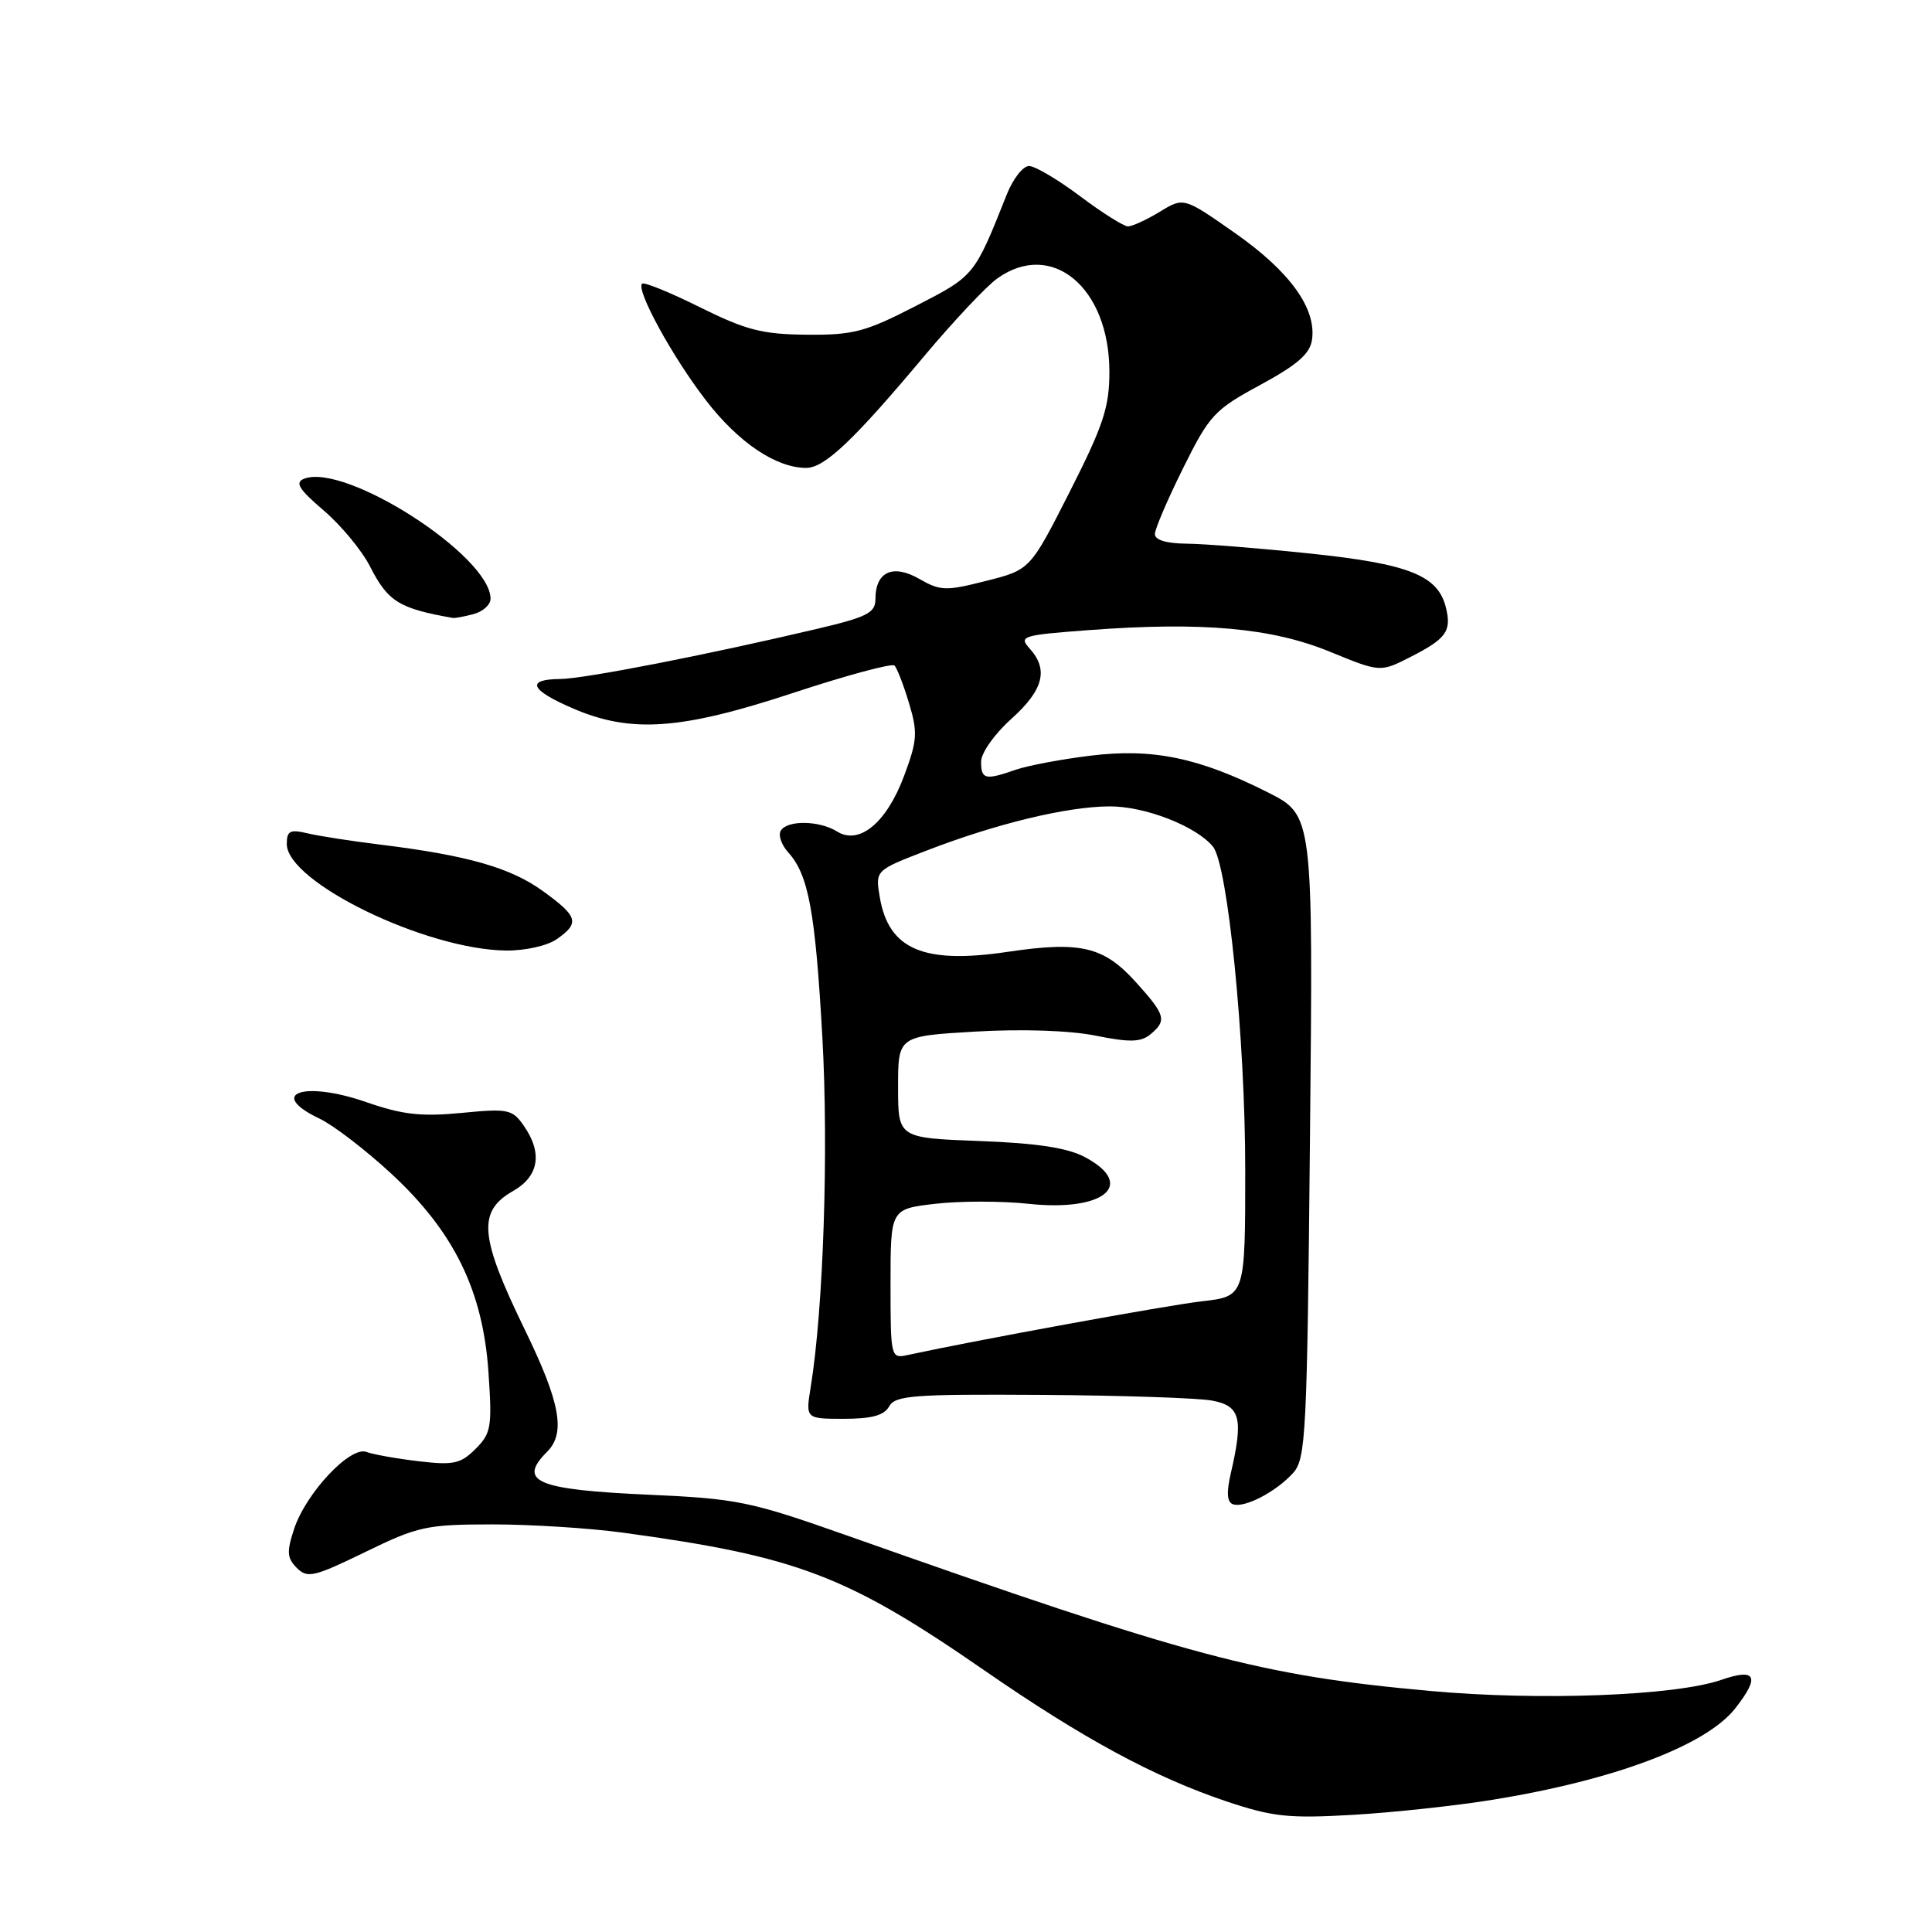 <?xml version="1.0" encoding="UTF-8" standalone="no"?>
<!DOCTYPE svg PUBLIC "-//W3C//DTD SVG 1.1//EN" "http://www.w3.org/Graphics/SVG/1.1/DTD/svg11.dtd" >
<svg xmlns="http://www.w3.org/2000/svg" xmlns:xlink="http://www.w3.org/1999/xlink" version="1.1" viewBox="0 0 256 256">
 <g >
 <path fill="currentColor"
d=" M 197.78 238.48 C 213.86 235.88 226.05 231.29 229.91 226.39 C 233.26 222.13 232.70 220.99 228.05 222.60 C 221.95 224.70 203.99 225.38 189.50 224.06 C 166.91 222.01 157.94 219.61 112.00 203.38 C 99.41 198.94 97.65 198.58 86.00 198.06 C 71.08 197.39 68.54 196.32 72.50 192.36 C 74.98 189.88 74.24 185.84 69.54 176.19 C 63.52 163.81 63.24 160.51 68.01 157.80 C 71.43 155.85 71.92 152.75 69.38 149.13 C 67.88 146.98 67.29 146.87 61.13 147.47 C 55.82 147.98 53.32 147.70 48.57 146.05 C 40.25 143.15 35.32 144.88 42.35 148.23 C 44.19 149.10 48.45 152.38 51.83 155.50 C 60.16 163.21 63.98 171.01 64.72 181.77 C 65.22 189.09 65.09 189.91 63.01 191.99 C 61.04 193.96 60.09 194.17 55.46 193.62 C 52.55 193.28 49.45 192.72 48.56 192.39 C 46.42 191.57 40.55 197.82 38.97 202.59 C 37.97 205.63 38.03 206.45 39.33 207.76 C 40.73 209.16 41.60 208.96 48.38 205.66 C 55.37 202.25 56.51 202.00 65.19 201.99 C 70.31 201.99 78.10 202.48 82.50 203.08 C 105.67 206.24 112.23 208.74 130.50 221.38 C 143.51 230.37 152.91 235.46 162.50 238.69 C 168.62 240.74 170.73 240.97 179.22 240.48 C 184.57 240.17 192.92 239.27 197.78 238.48 Z  M 171.34 195.18 C 173.04 193.30 173.20 190.12 173.58 150.59 C 174.00 108.03 174.00 108.03 168.01 105.00 C 158.87 100.39 152.74 99.12 144.50 100.13 C 140.65 100.60 136.20 101.44 134.60 101.99 C 130.54 103.41 130.00 103.28 130.00 100.93 C 130.00 99.77 131.77 97.26 134.00 95.26 C 138.26 91.44 138.97 88.73 136.43 85.93 C 134.96 84.30 135.44 84.15 144.33 83.49 C 159.28 82.37 168.50 83.19 176.20 86.35 C 182.89 89.09 182.89 89.09 186.88 87.06 C 191.67 84.62 192.37 83.63 191.58 80.46 C 190.52 76.24 186.68 74.72 173.64 73.35 C 166.96 72.65 159.59 72.06 157.25 72.04 C 154.52 72.01 153.01 71.55 153.03 70.75 C 153.05 70.06 154.73 66.13 156.78 62.01 C 160.26 54.99 160.92 54.29 167.00 51.00 C 171.92 48.33 173.59 46.88 173.85 45.00 C 174.44 40.87 170.92 35.99 163.70 30.92 C 156.85 26.12 156.85 26.12 153.68 28.06 C 151.93 29.12 150.04 29.99 149.47 30.00 C 148.91 30.00 146.05 28.20 143.12 26.00 C 140.19 23.80 137.15 22.00 136.35 22.00 C 135.55 22.00 134.23 23.69 133.41 25.75 C 129.10 36.59 129.16 36.53 121.33 40.55 C 114.67 43.98 113.04 44.41 106.89 44.35 C 101.01 44.30 98.84 43.74 92.74 40.71 C 88.78 38.74 85.33 37.34 85.08 37.59 C 84.25 38.42 89.07 47.24 93.52 53.02 C 97.83 58.63 102.83 62.00 106.83 62.00 C 109.26 62.00 113.13 58.33 122.50 47.14 C 126.35 42.55 130.69 37.94 132.15 36.89 C 139.38 31.74 147.00 38.10 147.00 49.27 C 147.00 53.96 146.20 56.37 141.75 65.15 C 136.50 75.50 136.50 75.50 130.67 76.97 C 125.33 78.33 124.60 78.31 121.80 76.70 C 118.31 74.70 116.00 75.76 116.00 79.37 C 116.00 81.21 114.92 81.76 108.25 83.33 C 93.55 86.80 77.49 89.93 74.25 89.97 C 69.62 90.01 70.23 91.42 75.94 93.88 C 83.64 97.19 90.24 96.72 105.17 91.79 C 112.18 89.48 118.19 87.86 118.53 88.19 C 118.86 88.53 119.73 90.77 120.45 93.17 C 121.62 97.06 121.55 98.11 119.80 102.80 C 117.49 109.01 113.86 112.02 110.92 110.18 C 108.56 108.71 104.34 108.65 103.46 110.06 C 103.10 110.65 103.54 111.94 104.43 112.93 C 107.14 115.91 108.03 120.75 108.97 137.50 C 109.80 152.43 109.11 173.39 107.43 183.75 C 106.74 188.00 106.74 188.00 111.82 188.00 C 115.50 188.00 117.16 187.55 117.82 186.35 C 118.63 184.90 121.07 184.72 138.01 184.83 C 148.60 184.90 158.78 185.24 160.63 185.59 C 164.35 186.29 164.78 187.94 163.09 195.21 C 162.50 197.77 162.58 199.04 163.37 199.32 C 164.88 199.86 169.07 197.69 171.34 195.18 Z  M 73.78 124.44 C 76.85 122.29 76.60 121.45 71.95 118.08 C 67.67 114.98 61.99 113.35 50.50 111.93 C 46.65 111.46 42.26 110.78 40.75 110.42 C 38.43 109.87 38.00 110.09 38.00 111.83 C 38.00 116.88 56.38 125.82 67.03 125.95 C 69.59 125.98 72.52 125.32 73.78 124.44 Z  M 62.75 81.37 C 63.99 81.04 65.00 80.13 65.00 79.34 C 65.00 73.68 45.81 61.32 40.31 63.43 C 39.04 63.92 39.57 64.80 42.88 67.63 C 45.19 69.60 47.95 72.94 49.02 75.04 C 51.41 79.72 52.85 80.62 60.00 81.88 C 60.27 81.93 61.51 81.70 62.75 81.37 Z  M 118.00 170.12 C 118.00 160.20 118.00 160.20 123.92 159.51 C 127.17 159.13 132.74 159.13 136.29 159.51 C 146.29 160.59 150.63 156.98 143.75 153.32 C 141.44 152.09 137.39 151.47 129.75 151.19 C 119.00 150.78 119.00 150.78 119.00 144.03 C 119.00 137.29 119.00 137.29 129.25 136.69 C 135.44 136.33 141.75 136.54 145.18 137.23 C 149.69 138.14 151.17 138.10 152.43 137.06 C 154.65 135.22 154.45 134.50 150.50 130.13 C 146.23 125.40 143.18 124.69 133.48 126.13 C 122.38 127.78 117.76 125.81 116.58 118.91 C 115.97 115.33 115.97 115.33 122.74 112.72 C 131.98 109.15 141.30 106.89 146.97 106.85 C 151.66 106.81 158.48 109.45 160.72 112.18 C 162.69 114.57 165.00 137.70 165.00 154.98 C 165.00 171.77 165.00 171.77 159.25 172.43 C 154.57 172.97 129.61 177.53 120.25 179.55 C 118.04 180.03 118.00 179.88 118.00 170.12 Z "/>
</g>
</svg>